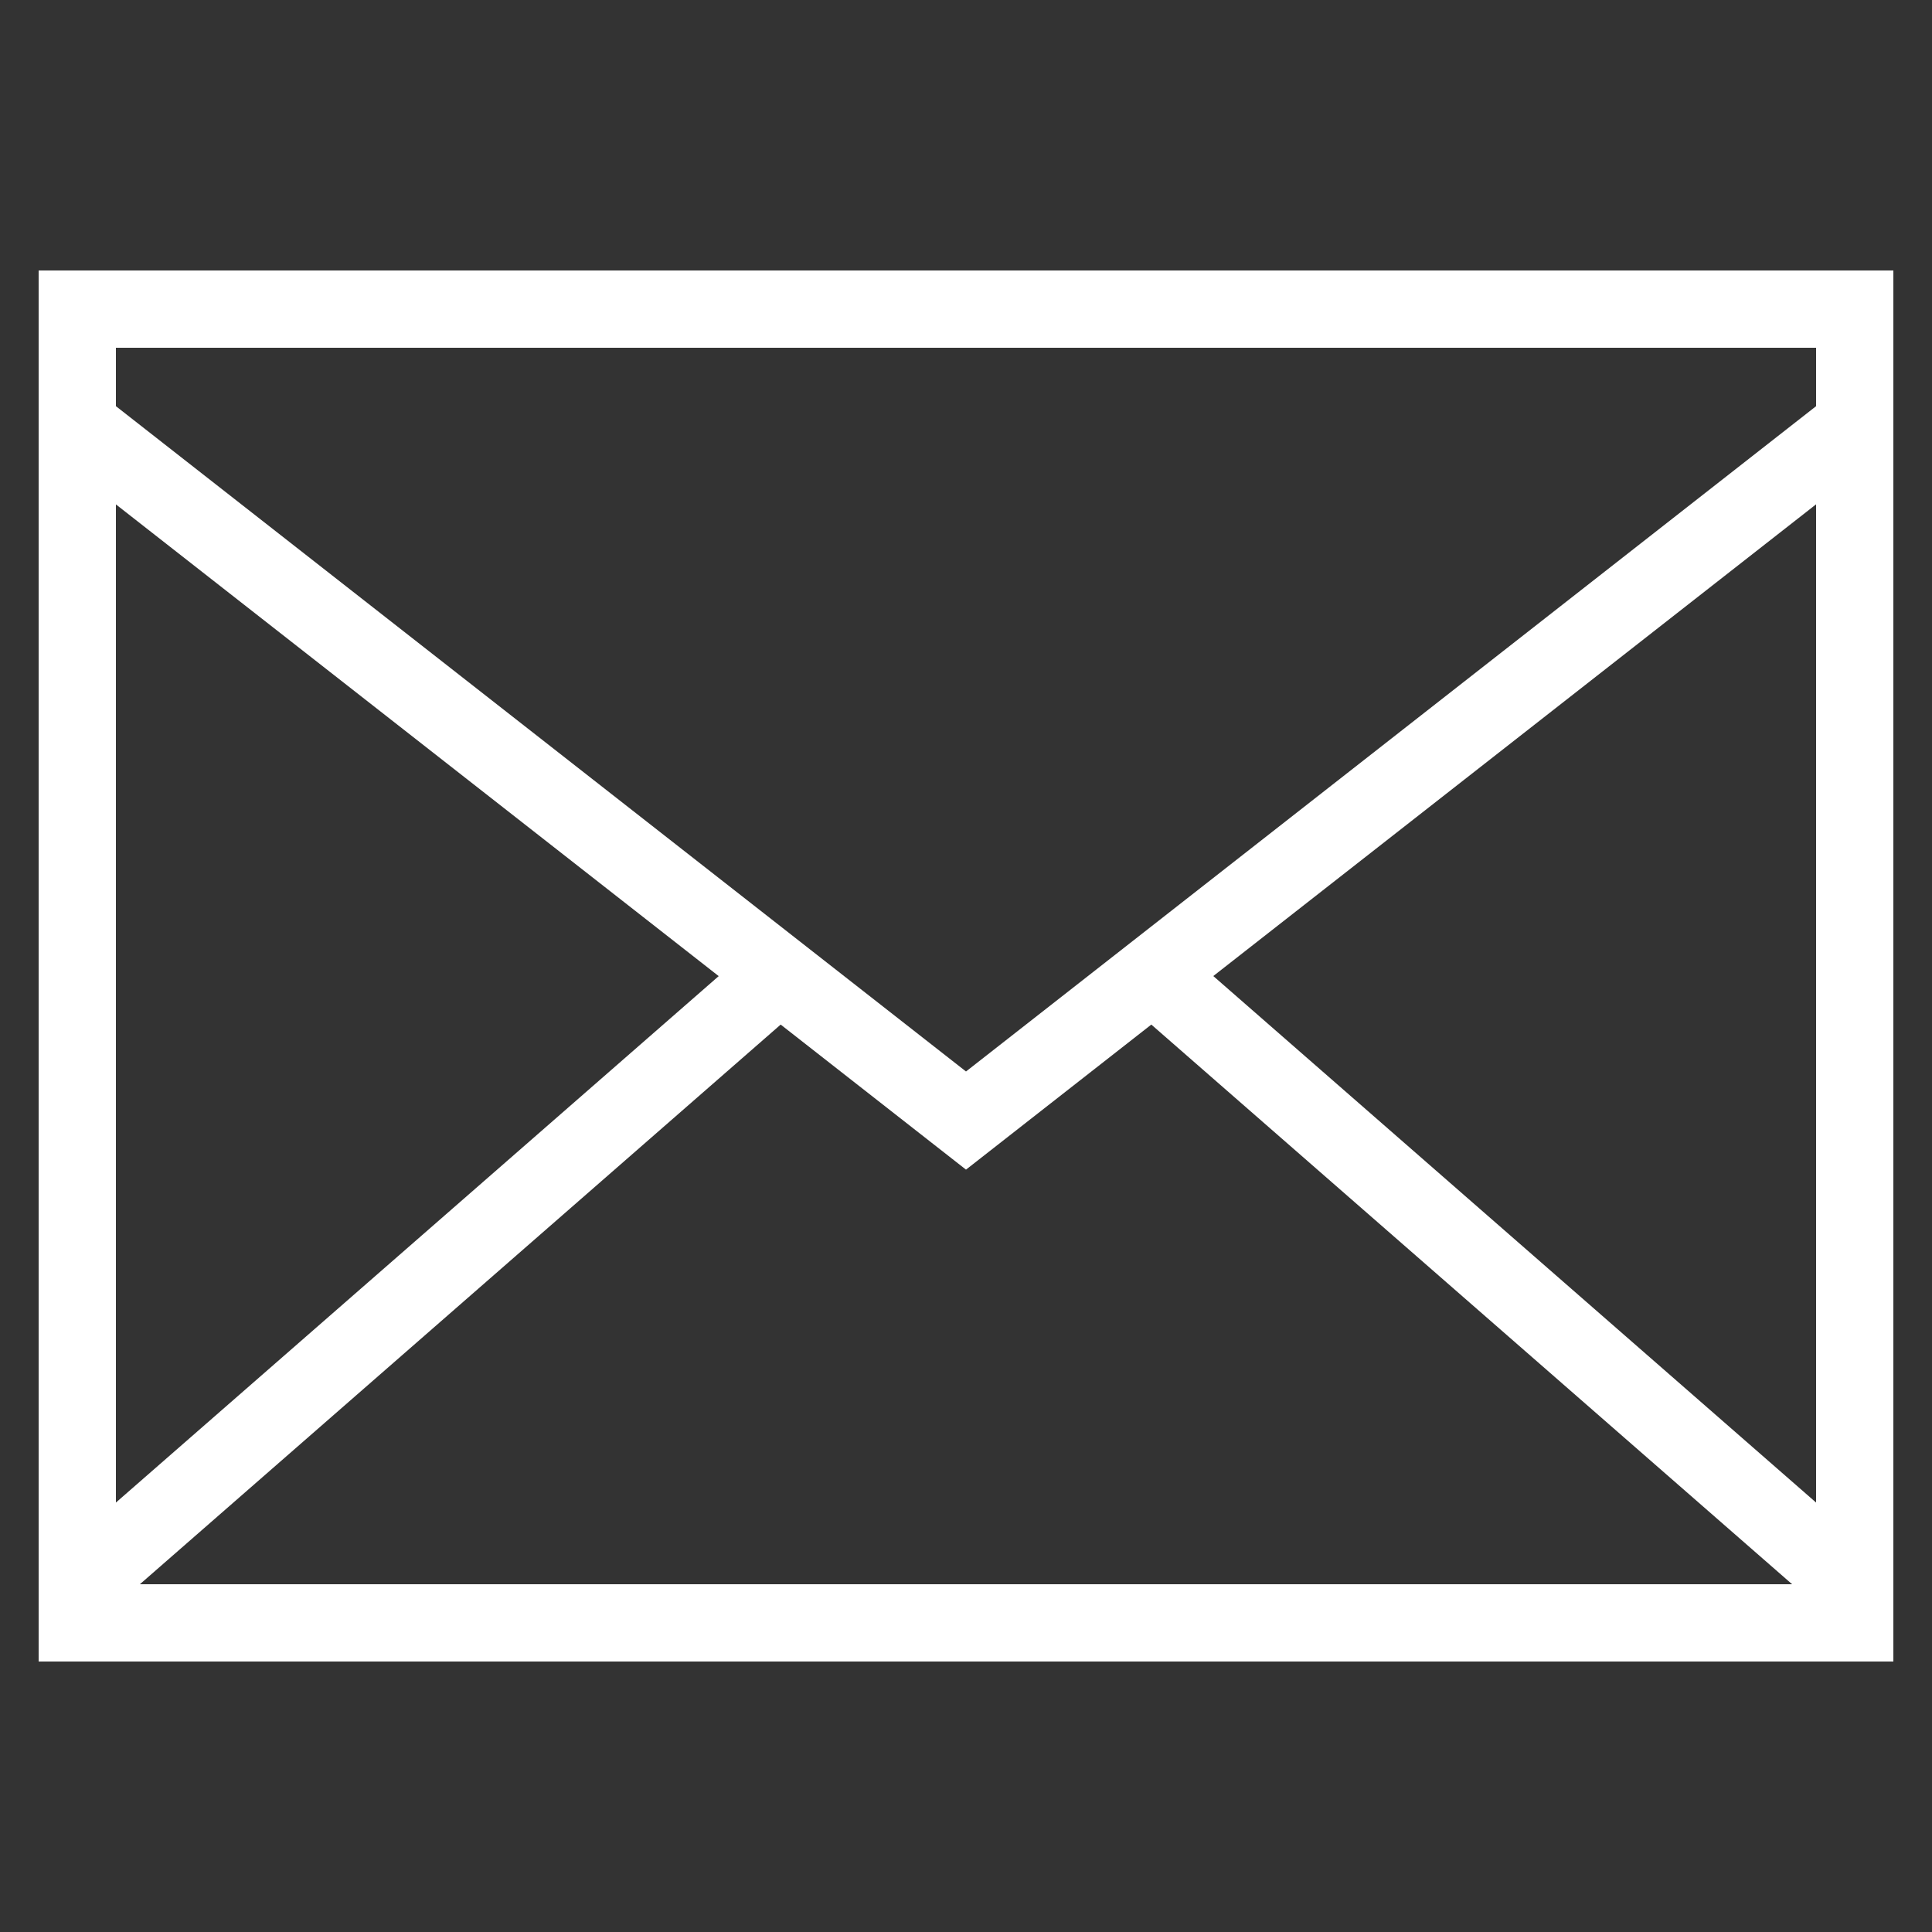 <svg width="25" height="25" viewBox="0 0 25 25" fill="none" xmlns="http://www.w3.org/2000/svg">
<rect x="0" y="0" width="25" height="25" fill="#333333" stroke="none"/>
<path d="M0.5 5.744V21.5H24.5V3.5H0.5V5.744ZM1.5 6.527L9.3 12.631L1.5 19.443V6.527ZM1.81 20.5L10.102 13.258L12.5 15.135L14.898 13.258L23.19 20.5H1.81ZM23.5 19.443L15.7 12.63L23.5 6.526V19.443V19.443ZM1.5 4.5H23.5V5.256L12.5 13.865L1.5 5.256V4.5Z" fill="white"/>
</svg>
